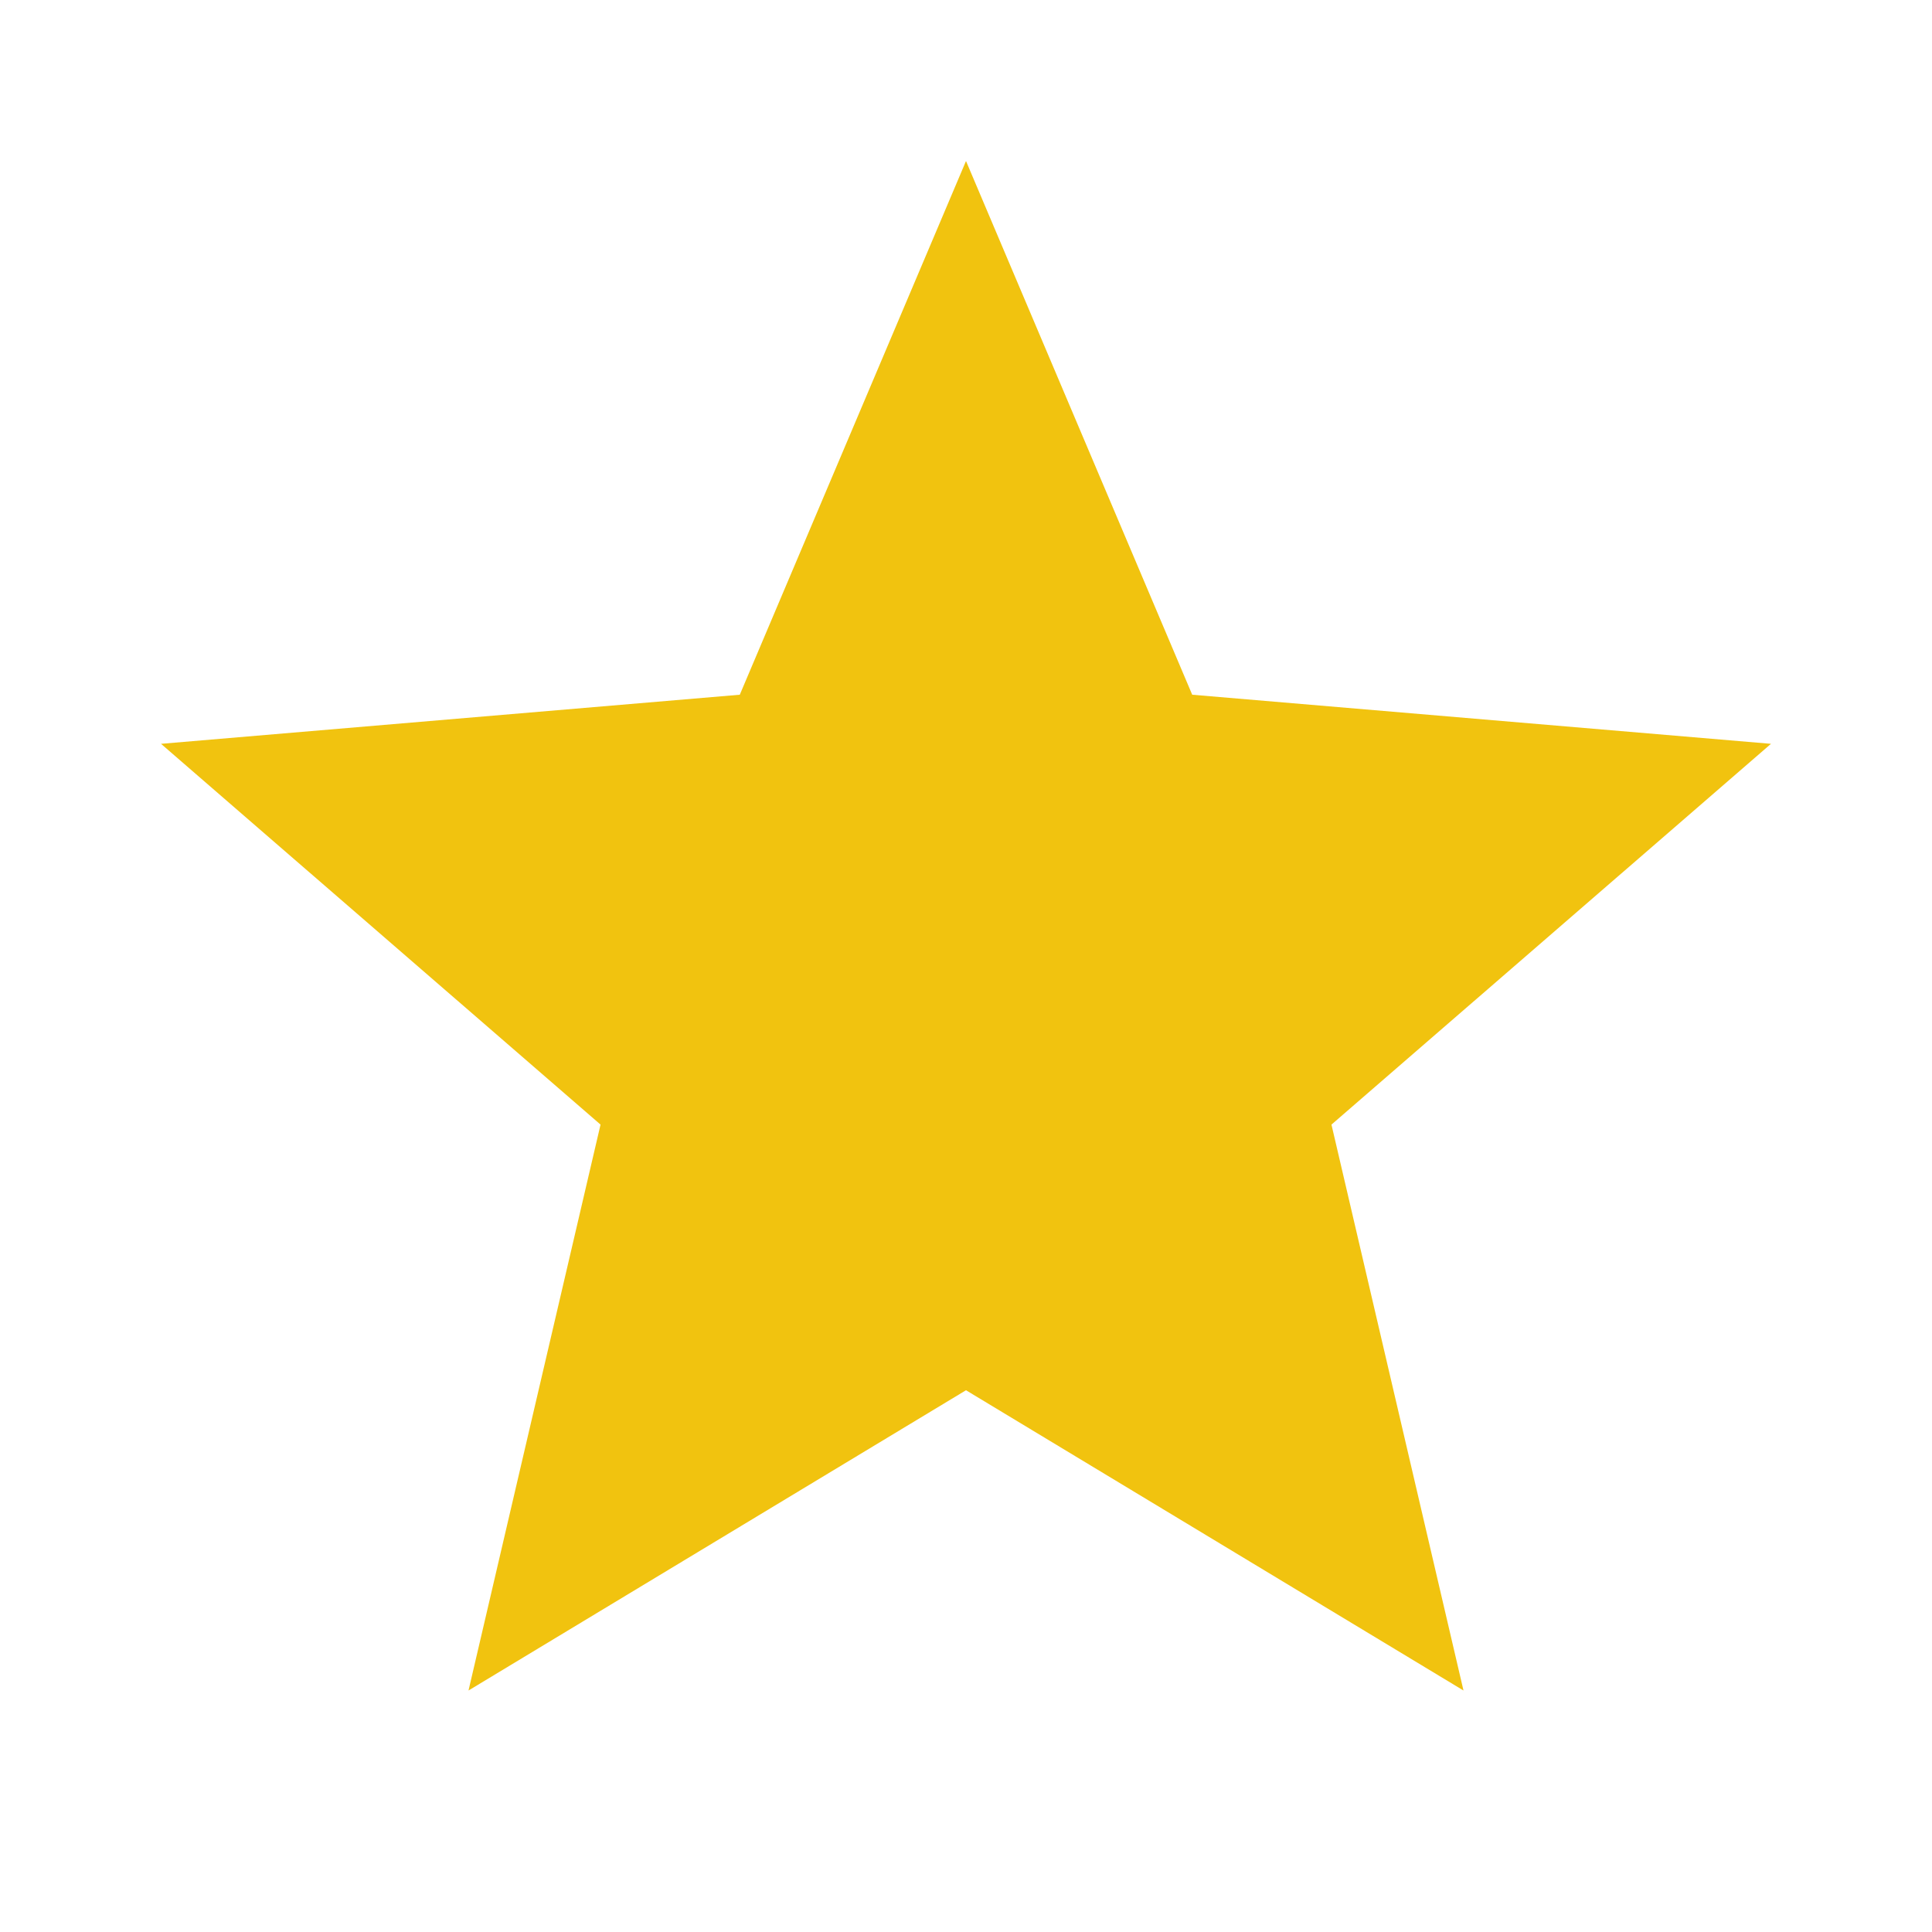 <svg width="80" height="80" viewBox="0 0 80 80" fill="none" xmlns="http://www.w3.org/2000/svg">
<g clip-path="url(#clip0_302_4)">
<path d="M40 57.567L60.6 70L55.133 46.567L73.333 30.8L49.367 28.767L40 6.667L30.633 28.767L6.667 30.8L24.867 46.567L19.4 70L40 57.567Z" fill="#F1C30F"/>
</g>
<defs>
<clipPath id="clip0_302_4">
<rect width="80" height="80" fill="white"/>
</clipPath>
</defs>
</svg>
